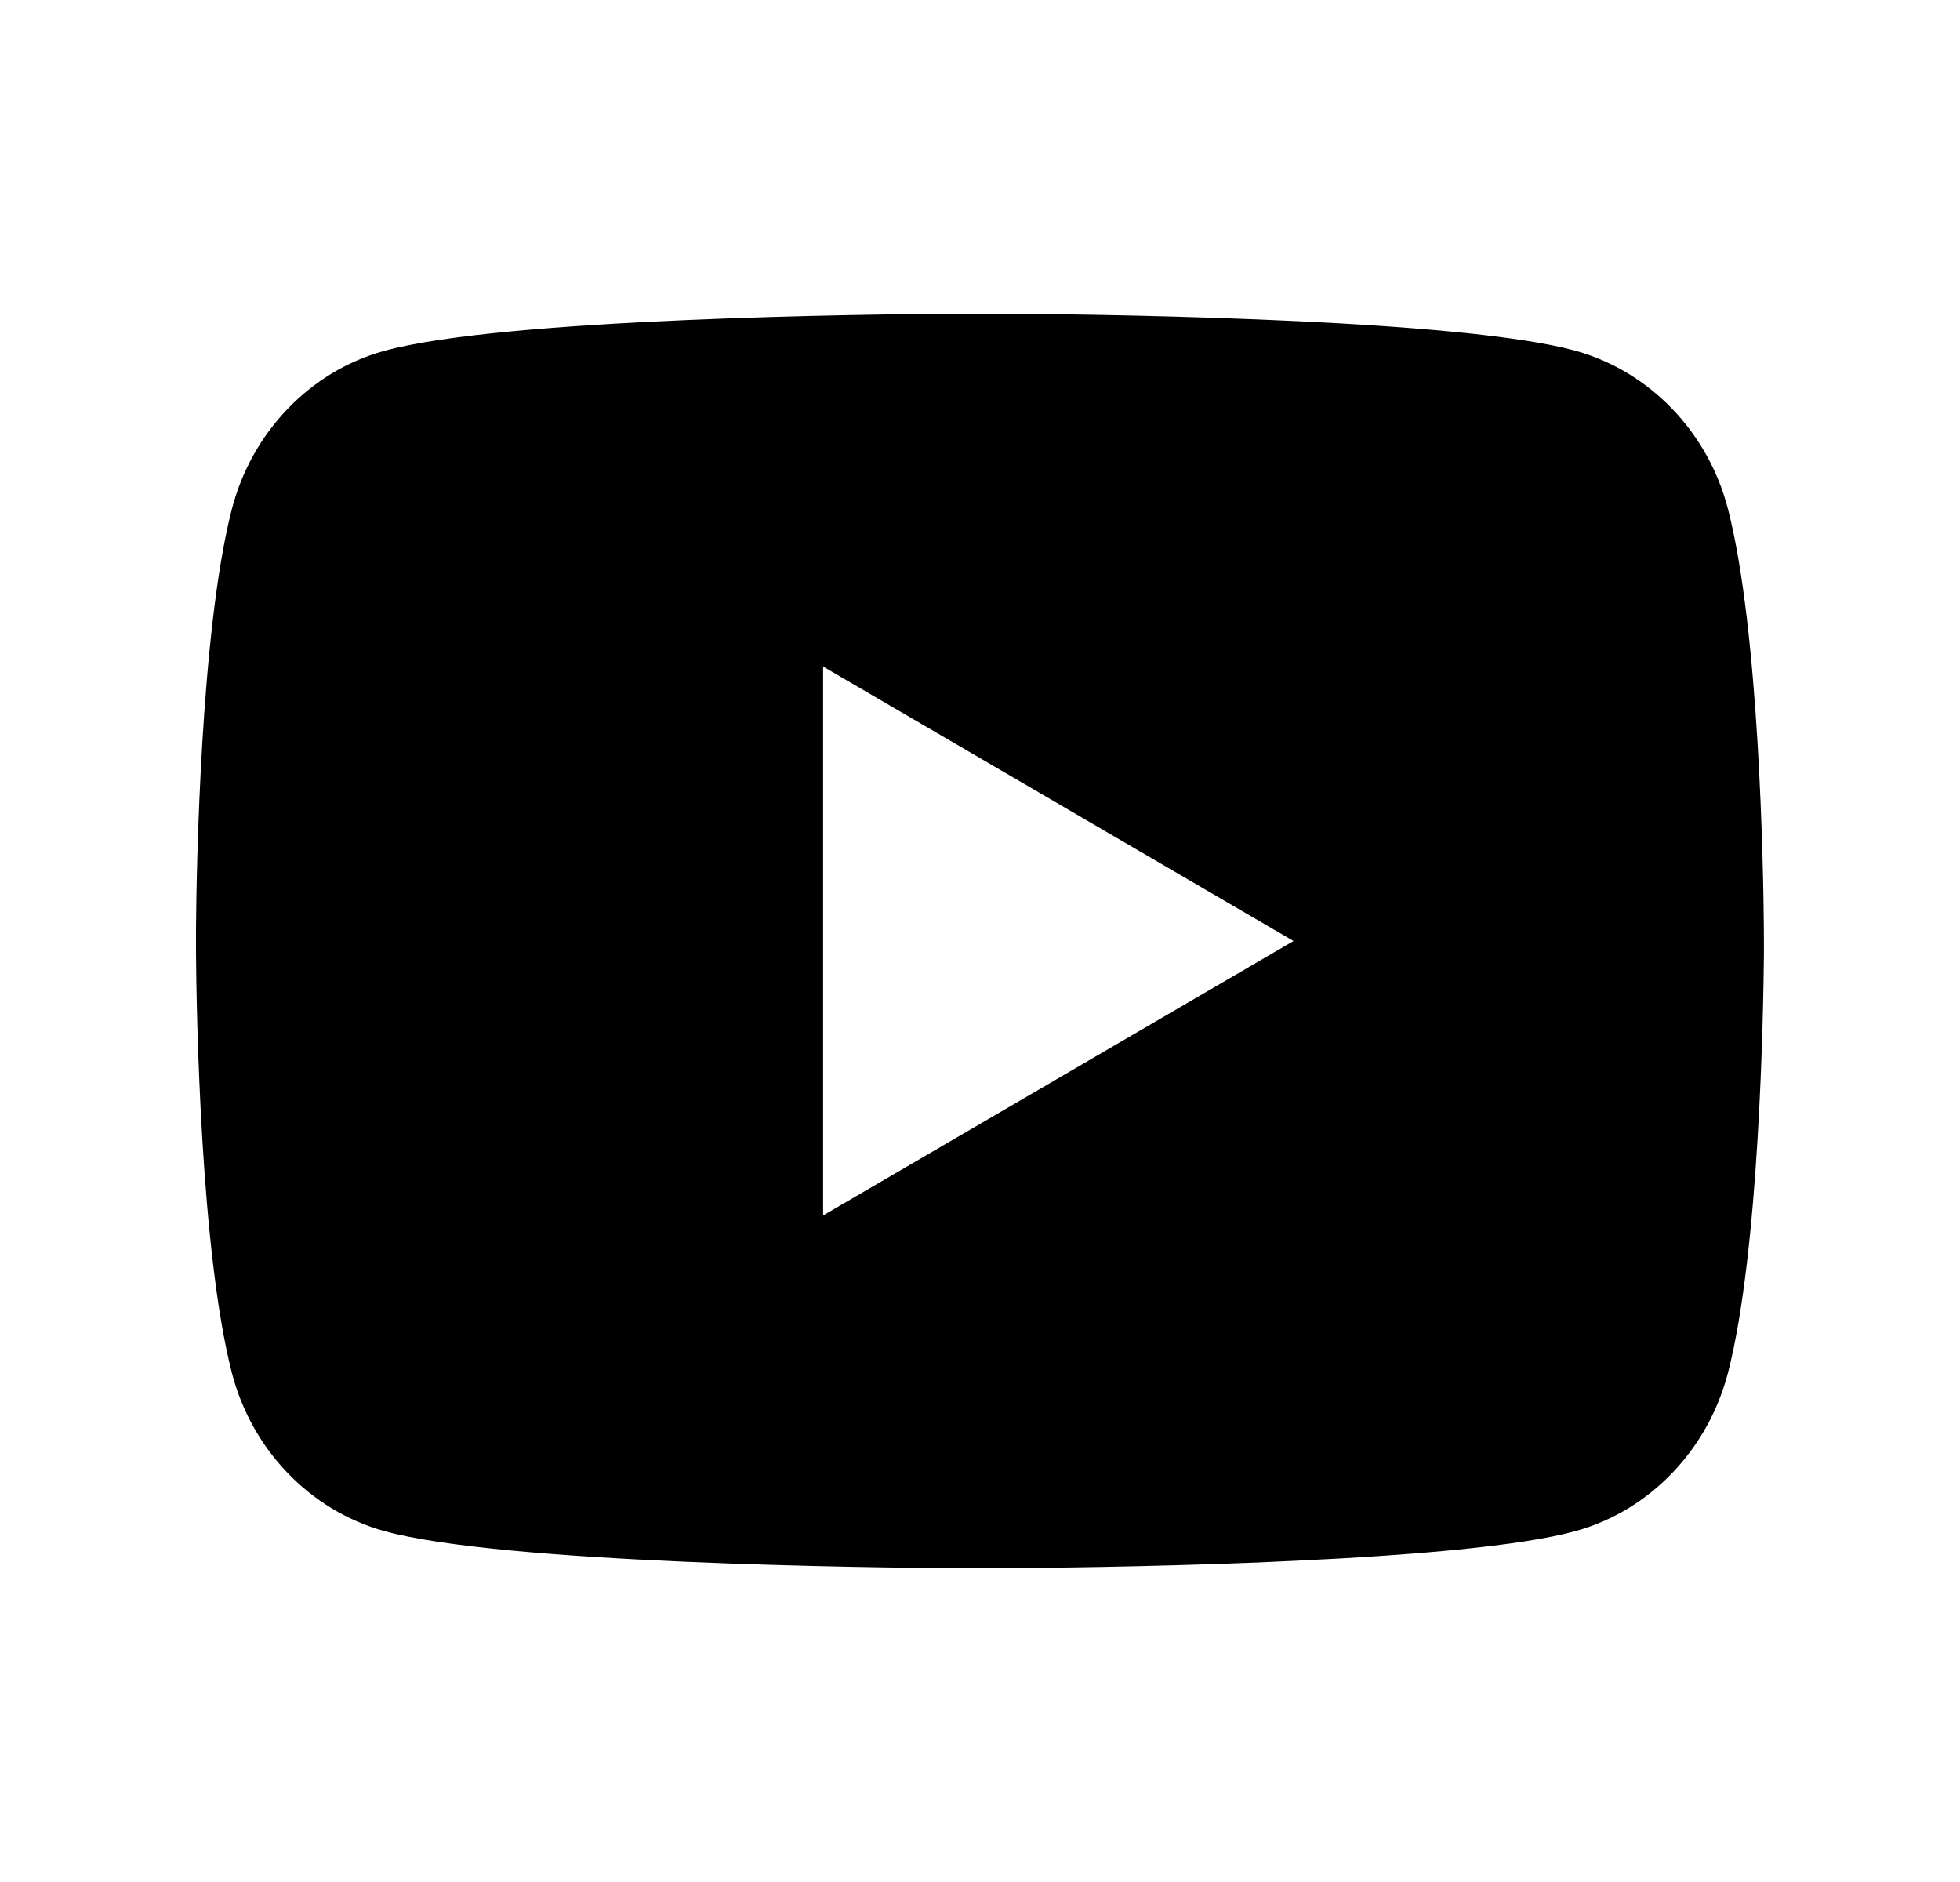 <svg width="25" height="24" viewBox="0 0 25 24" fill="none" xmlns="http://www.w3.org/2000/svg">
  <path
    d="M12.744 4C13.278 4.003 14.614 4.016 16.034 4.073L16.538 4.095C17.967 4.162 19.395 4.278 20.104 4.475C21.049 4.741 21.791 5.515 22.042 6.497C22.442 8.057 22.492 11.099 22.498 11.836L22.499 11.988V12.162C22.492 12.899 22.442 15.942 22.042 17.501C21.788 18.486 21.045 19.261 20.104 19.523C19.395 19.72 17.967 19.836 16.538 19.903L16.034 19.926C14.614 19.982 13.278 19.996 12.744 19.998L12.509 19.999H12.254C11.124 19.992 6.398 19.941 4.894 19.523C3.95 19.257 3.207 18.483 2.956 17.501C2.556 15.941 2.506 12.899 2.5 12.162V11.836C2.506 11.099 2.556 8.056 2.956 6.497C3.21 5.512 3.953 4.737 4.895 4.476C6.398 4.057 11.125 4.006 12.255 4H12.744ZM10.499 8.5V15.5L16.499 12L10.499 8.5Z"
    fill="currentColor" />
</svg>